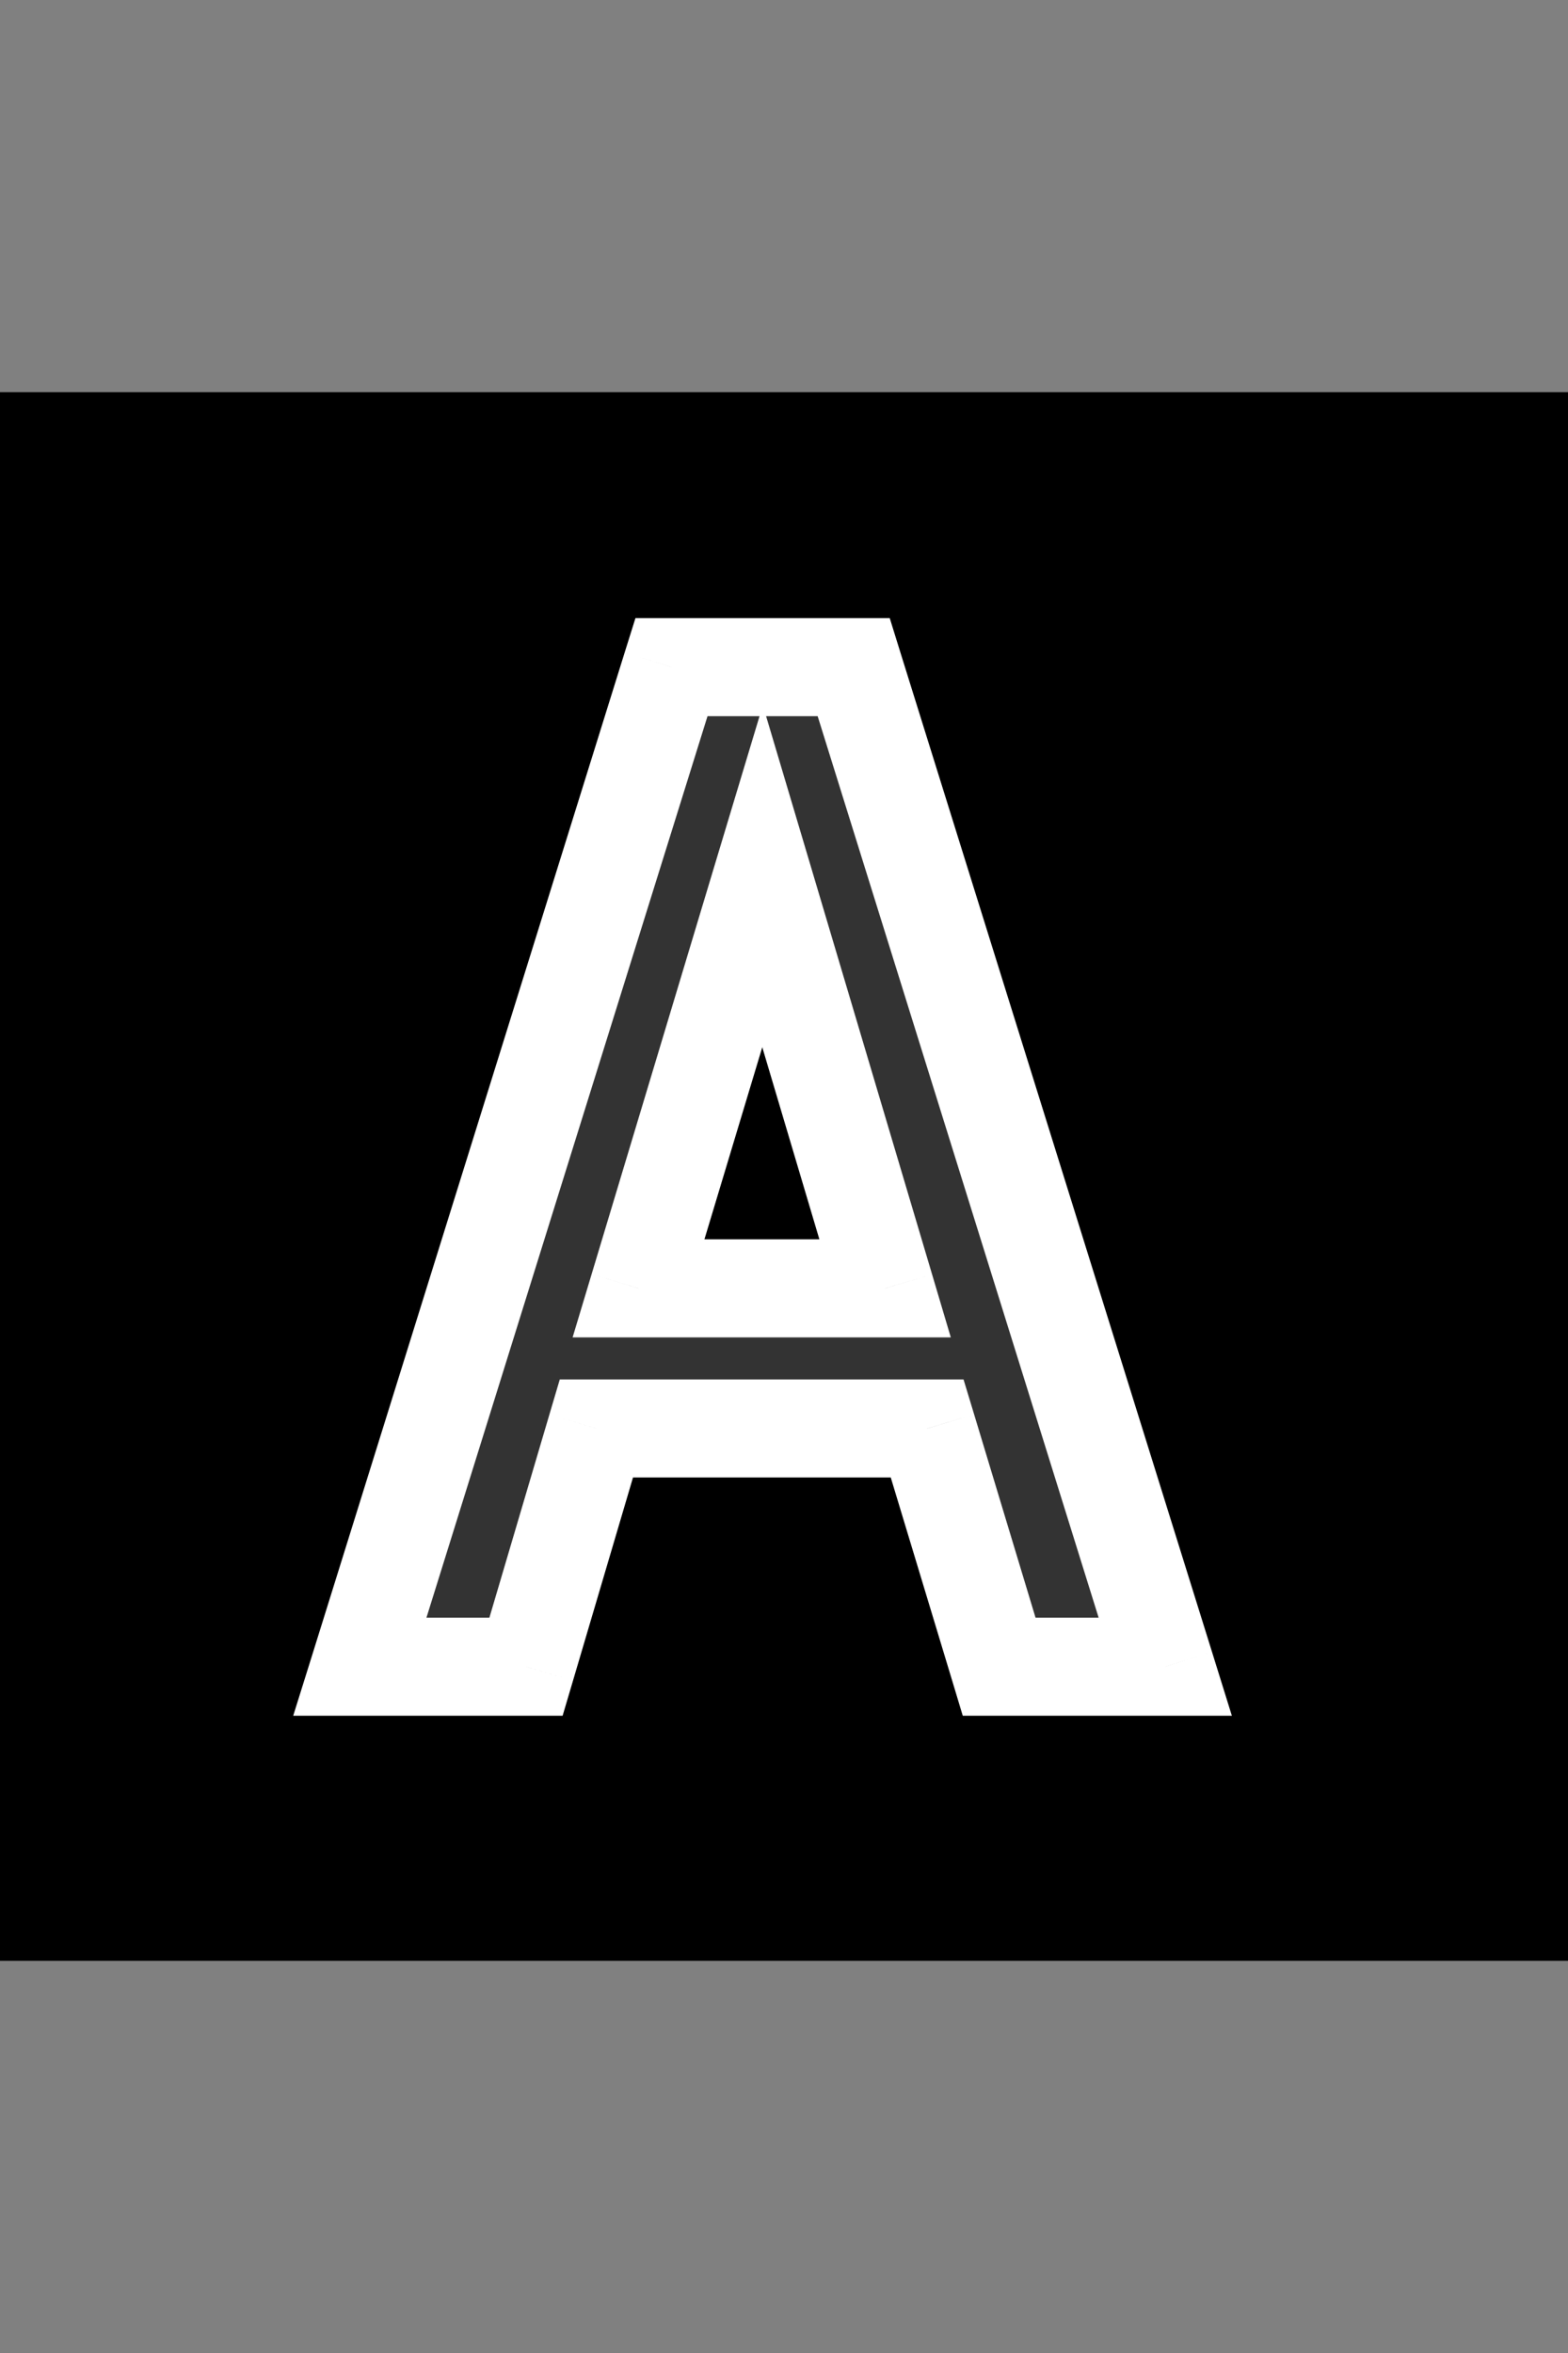 <svg width="16" height="24" viewBox="0 0 16 24" fill="none" xmlns="http://www.w3.org/2000/svg">
<rect x="0" y="0" width="16" height="24" fill="#808080" stroke="none"/>
<rect y="4" width="16" height="16" fill="black"/>
<path d="M10.195 17L9.461 14.57H6.086L5.367 17H3.672L6.852 6.805H8.711L11.891 17H10.195ZM6.516 13.141H9.031L7.781 8.938L6.516 13.141Z" fill="white" fill-opacity="0.2"/>
<path d="M10.195 17L9.717 17.145L9.824 17.5H10.195V17ZM9.461 14.57L9.94 14.426L9.832 14.07H9.461V14.57ZM6.086 14.57V14.07H5.712L5.606 14.428L6.086 14.57ZM5.367 17V17.5H5.741L5.847 17.142L5.367 17ZM3.672 17L3.195 16.851L2.992 17.5H3.672V17ZM6.852 6.805V6.305H6.484L6.374 6.656L6.852 6.805ZM8.711 6.805L9.188 6.656L9.079 6.305H8.711V6.805ZM11.891 17V17.5H12.57L12.368 16.851L11.891 17ZM6.516 13.141L6.037 12.996L5.843 13.641H6.516V13.141ZM9.031 13.141V13.641H9.702L9.511 12.998L9.031 13.141ZM7.781 8.938L8.261 8.795L7.784 7.193L7.302 8.793L7.781 8.938ZM10.674 16.855L9.94 14.426L8.982 14.715L9.717 17.145L10.674 16.855ZM9.461 14.07H6.086V15.07H9.461V14.07ZM5.606 14.428L4.888 16.858L5.847 17.142L6.565 14.712L5.606 14.428ZM5.367 16.5H3.672V17.5H5.367V16.5ZM4.149 17.149L7.329 6.954L6.374 6.656L3.195 16.851L4.149 17.149ZM6.852 7.305H8.711V6.305H6.852V7.305ZM8.234 6.954L11.413 17.149L12.368 16.851L9.188 6.656L8.234 6.954ZM11.891 16.5H10.195V17.5H11.891V16.5ZM6.516 13.641H9.031V12.641H6.516V13.641ZM9.511 12.998L8.261 8.795L7.302 9.08L8.552 13.283L9.511 12.998ZM7.302 8.793L6.037 12.996L6.994 13.285L8.26 9.082L7.302 8.793Z" fill="white"/>
</svg>
